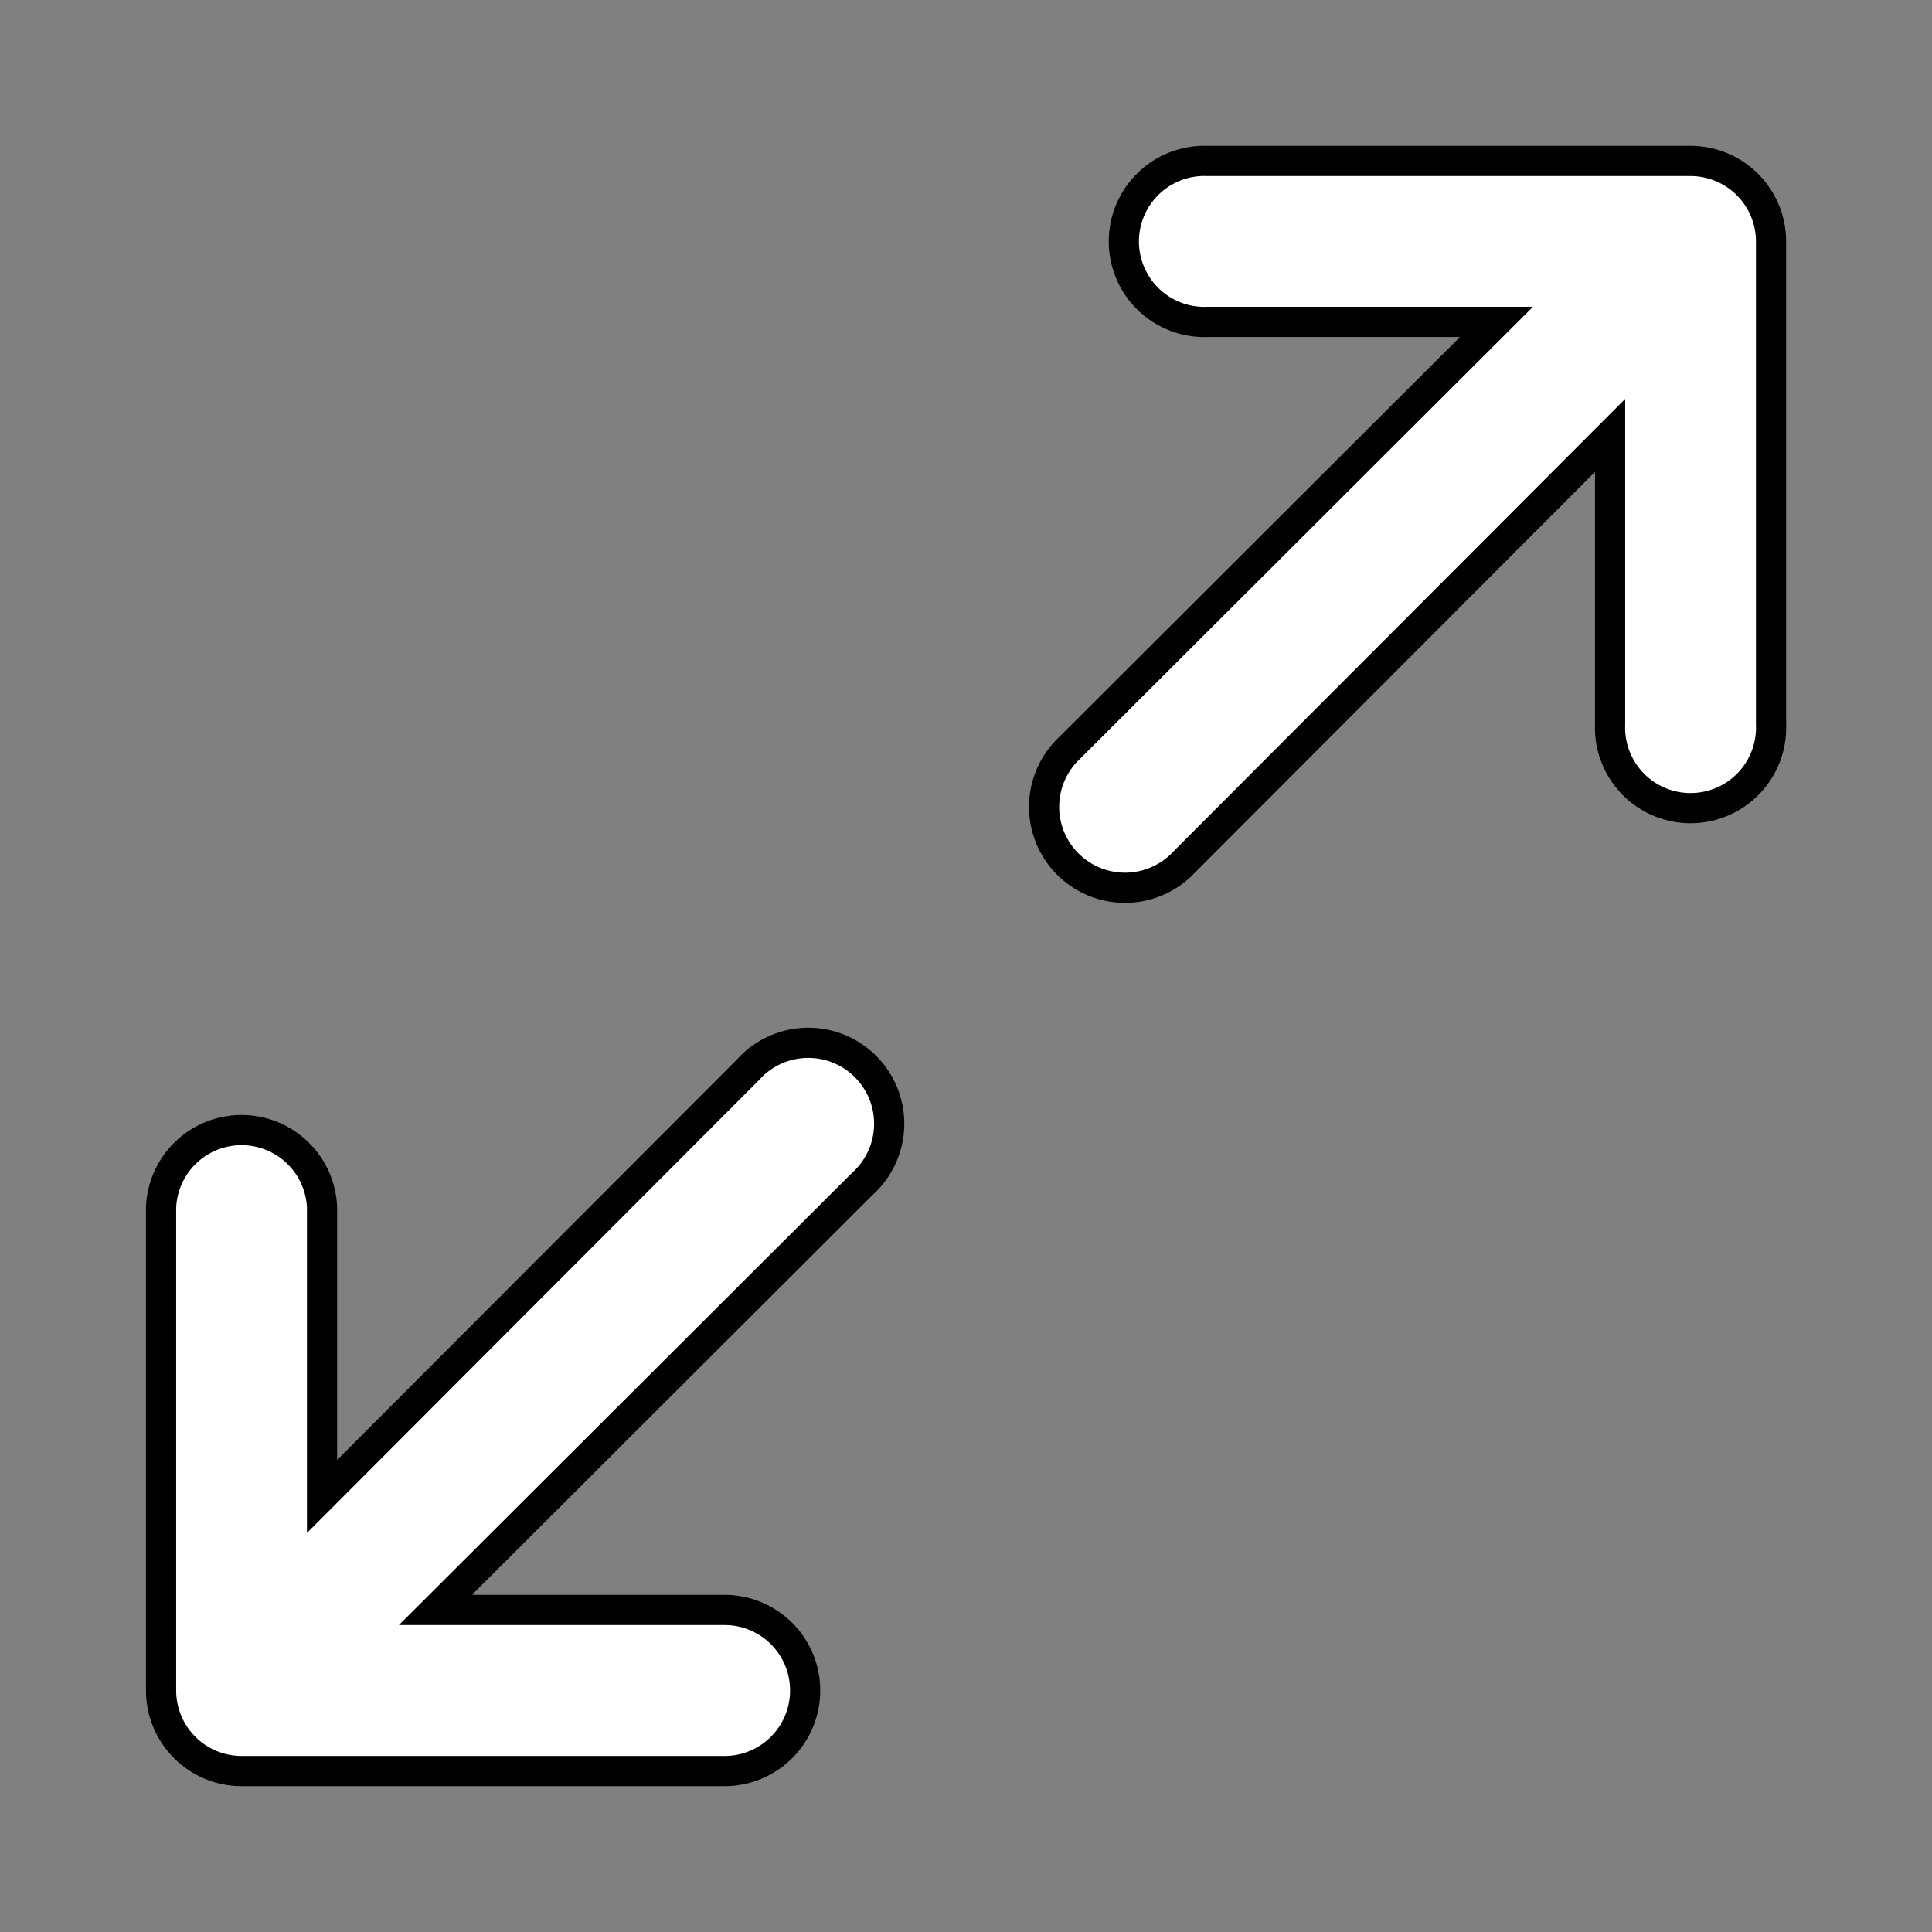 <svg xmlns="http://www.w3.org/2000/svg" width="100%" height="100%" fill="white" stroke="black" stroke-width=".25" class="s-icon s-icon-icon-expand" viewBox="0 0 16 16">
  <rect x="0" y="0" width="16" height="16" fill="#808080" stroke="none"/>
  <path fill-rule="evenodd" d="M14.667 2v4a.667.667 0 1 1-1.333 0V3.606L9.806 7.14a.67.67 0 1 1-.947-.947l3.534-3.527H10a.667.667 0 1 1 0-1.333h4a.667.667 0 0 1 .667.667ZM6.194 8.86l-3.527 3.533V10a.667.667 0 0 0-1.333 0v4a.667.667 0 0 0 .667.667h4a.667.667 0 1 0 0-1.334H3.606L7.14 9.806a.67.67 0 1 0-.946-.946Z"/>
</svg>